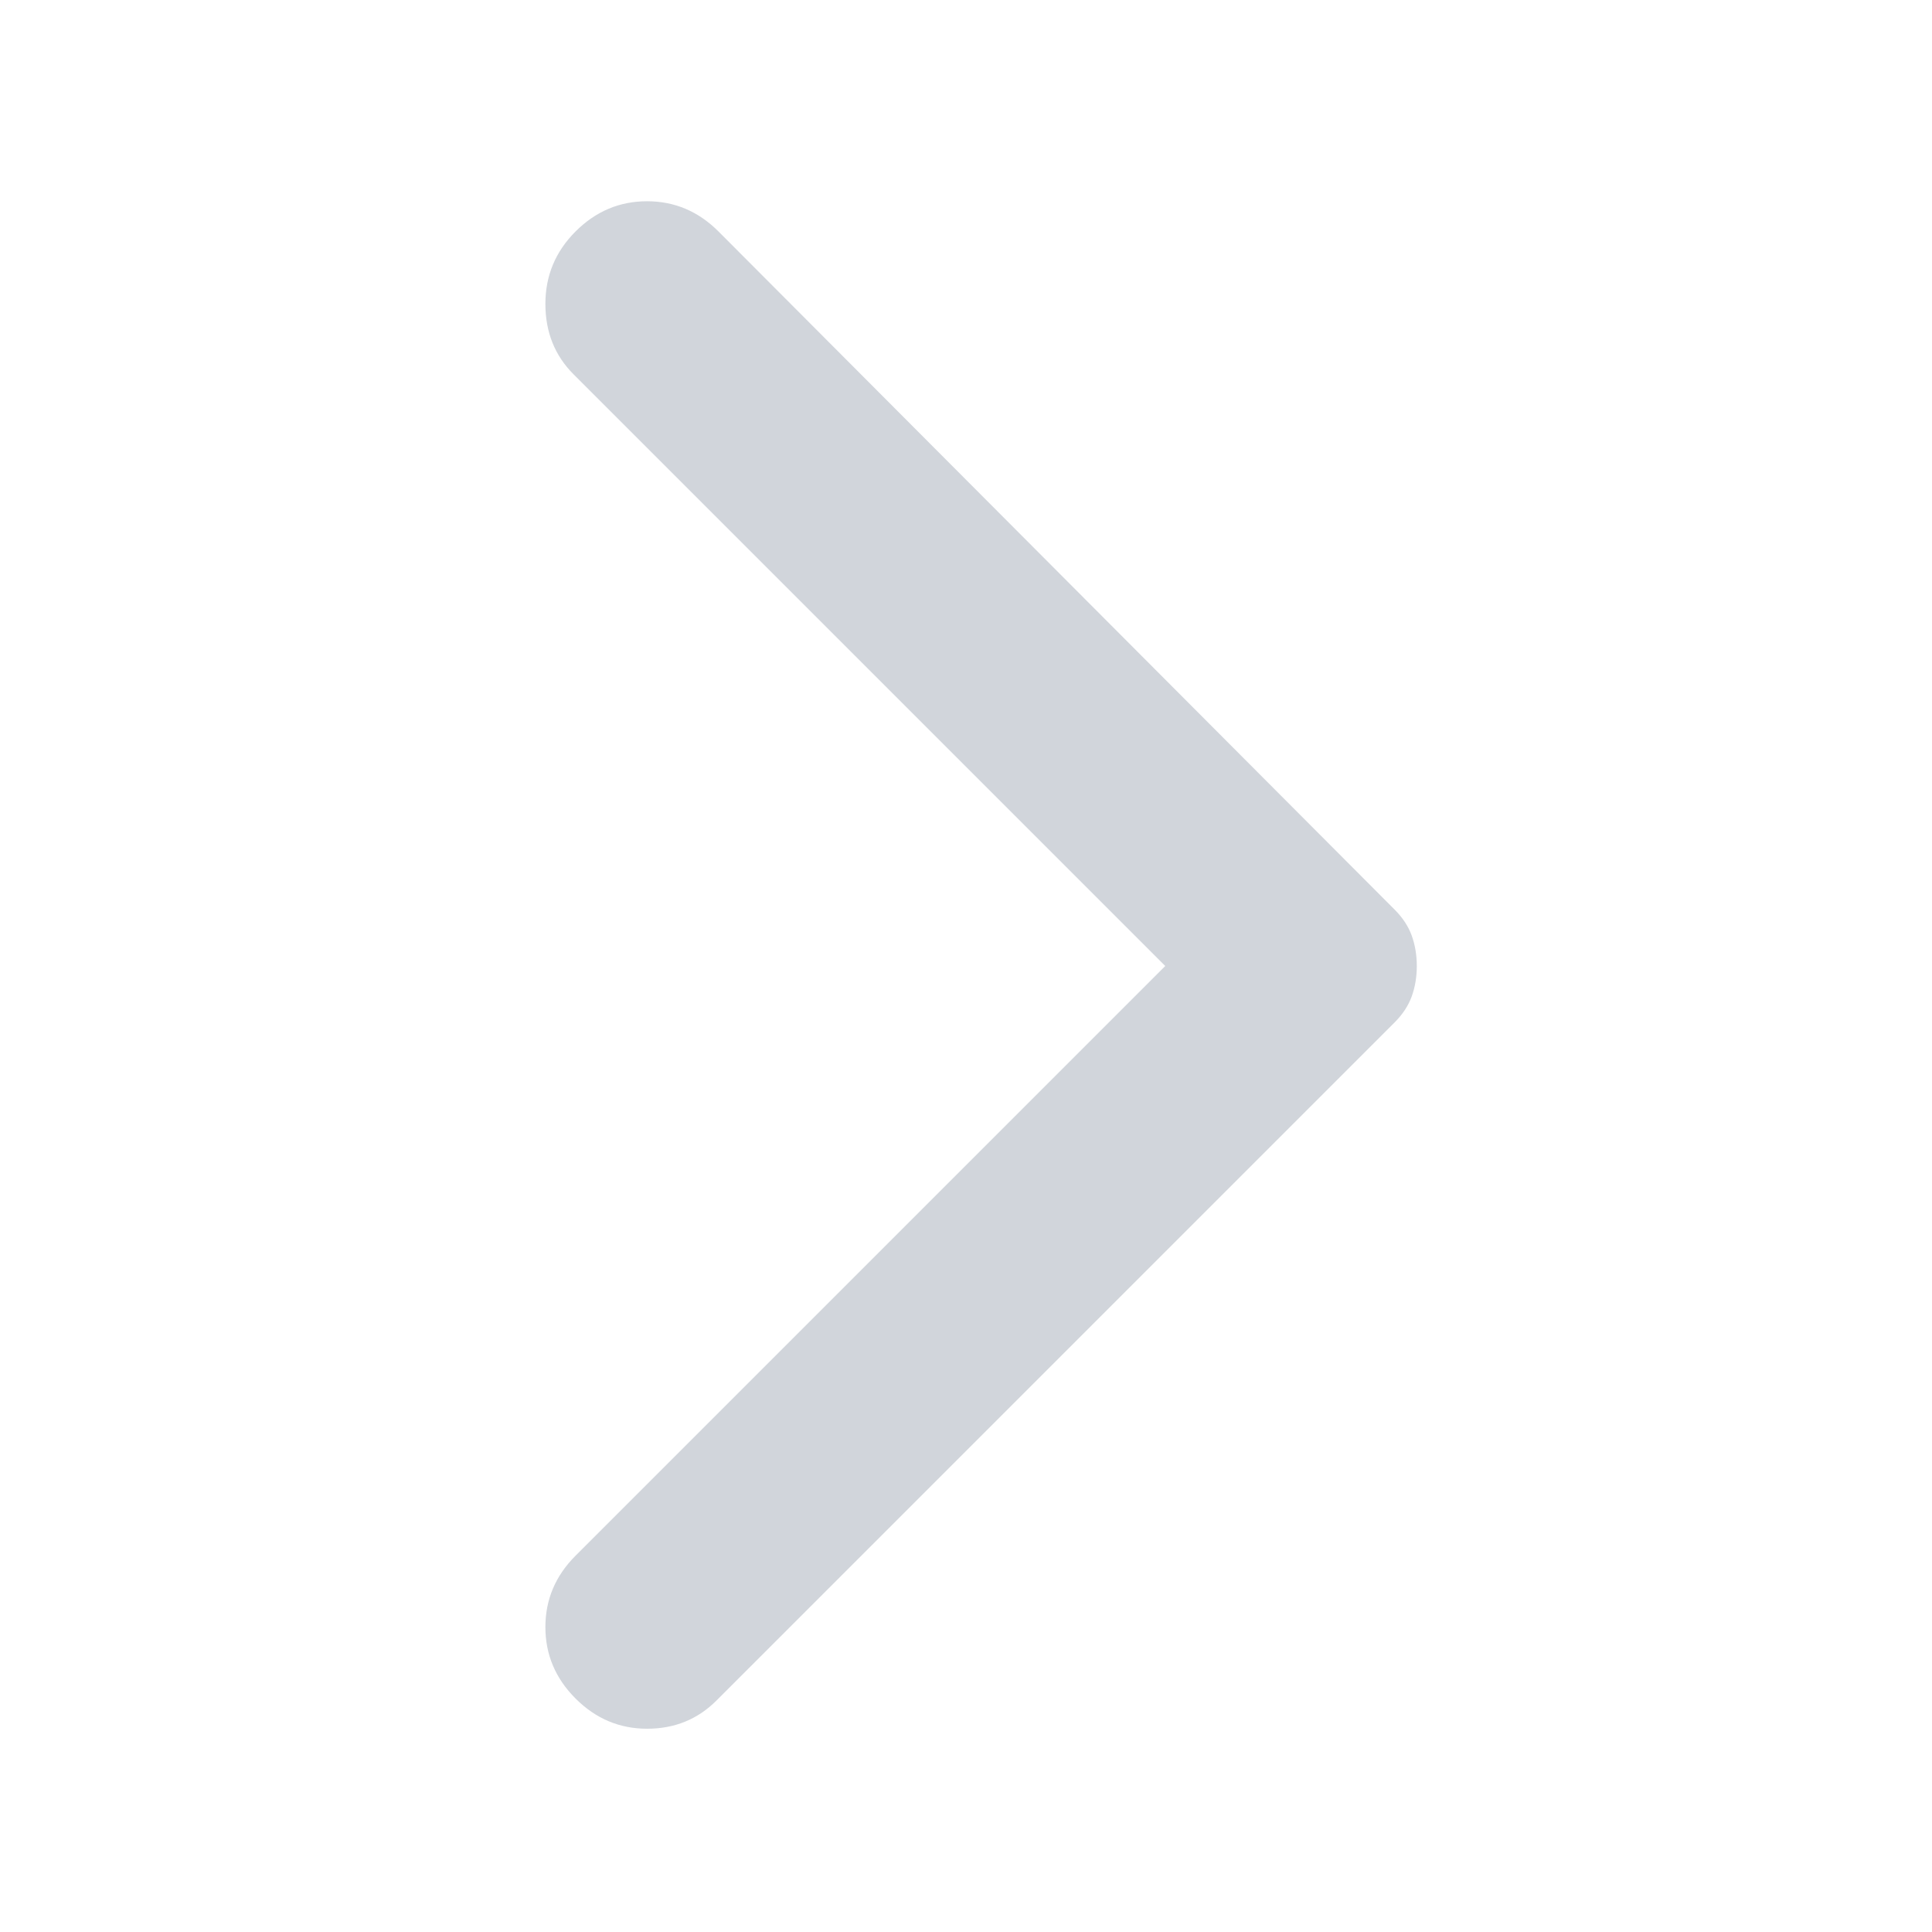 <svg xmlns="http://www.w3.org/2000/svg" width="30" height="30" viewBox="0 0 24 24">
  <path
    fill="#d1d5db"
    d="M7.15 21.1q-.375-.375-.375-.888q0-.512.375-.887L14.475 12l-7.35-7.35q-.35-.35-.35-.875t.375-.9q.375-.375.888-.375q.512 0 .887.375l8.4 8.425q.15.15.213.325q.062.175.062.375t-.062.375q-.063.175-.213.325L8.9 21.125q-.35.35-.862.35q-.513 0-.888-.375Z"
  />
</svg>
